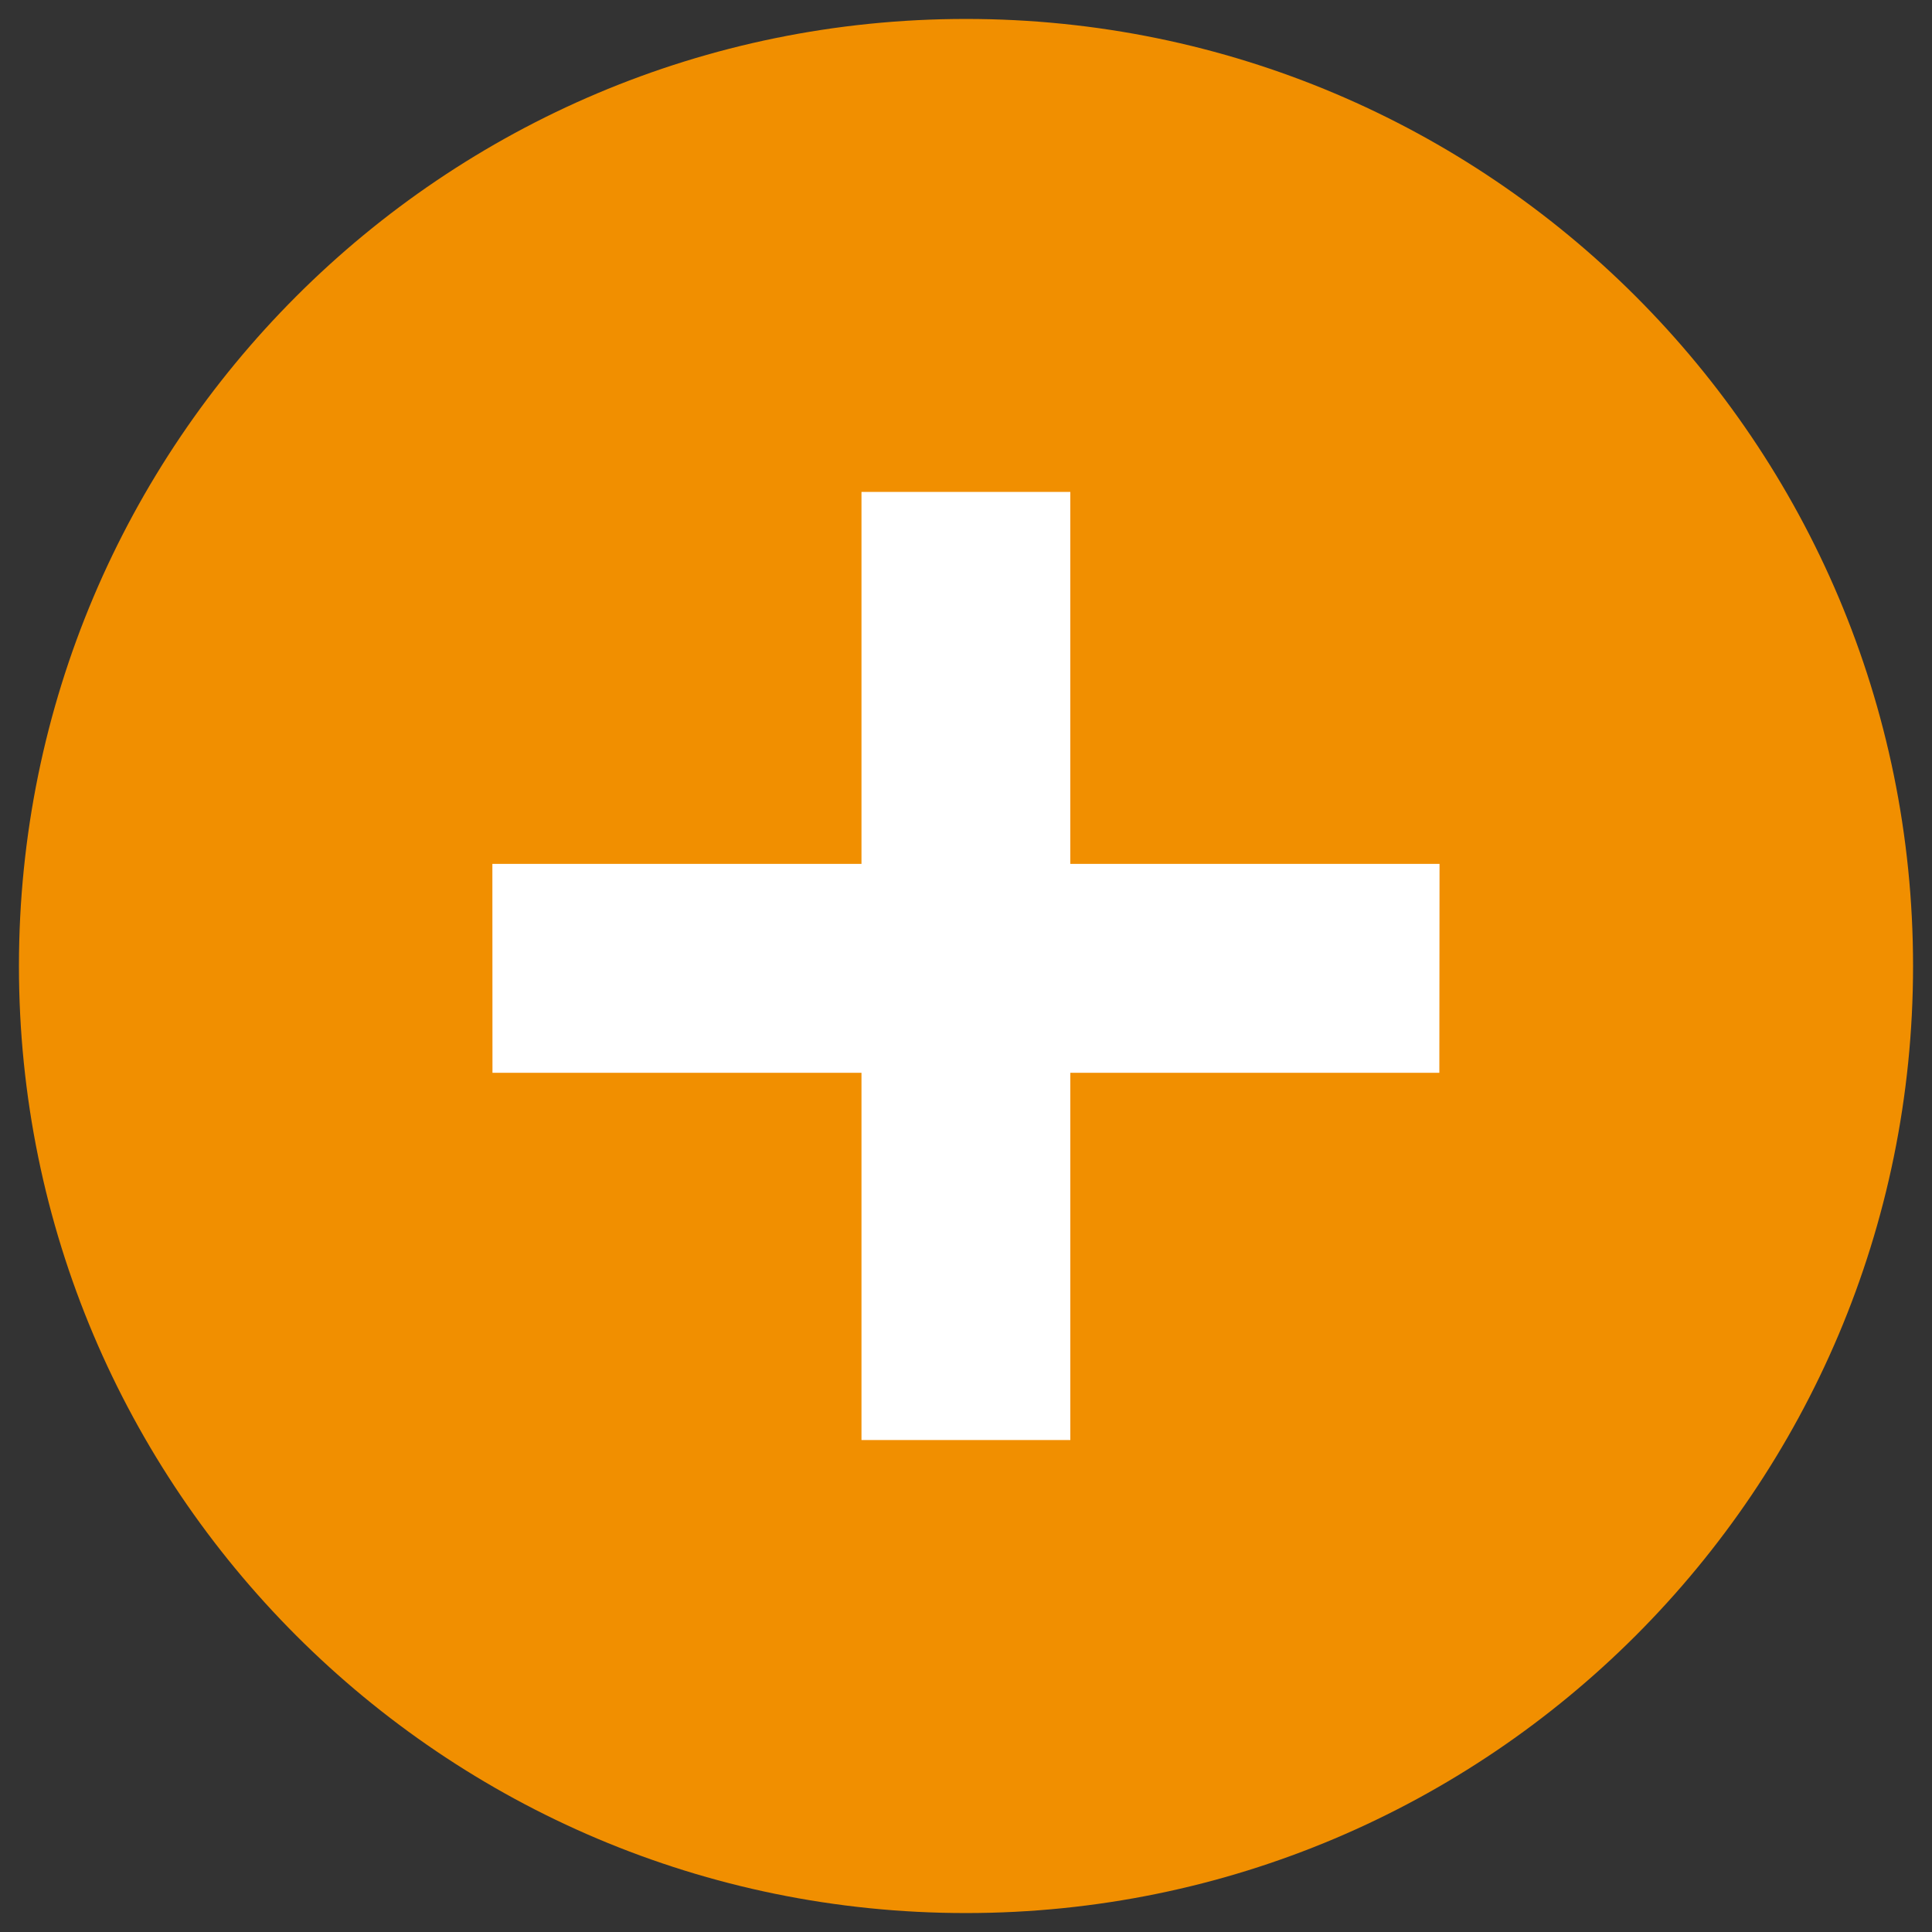 <?xml version="1.0" encoding="utf-8"?>
<!-- Generator: Adobe Illustrator 16.0.0, SVG Export Plug-In . SVG Version: 6.00 Build 0)  -->
<!DOCTYPE svg PUBLIC "-//W3C//DTD SVG 1.1//EN" "http://www.w3.org/Graphics/SVG/1.1/DTD/svg11.dtd">
<svg version="1.1" id="Layer_1" xmlns="http://www.w3.org/2000/svg" xmlns:xlink="http://www.w3.org/1999/xlink" x="0px" y="0px"
	 width="102px" height="102px" viewBox="0 0 102 102" enable-background="new 0 0 102 102" xml:space="preserve">
<rect x="0" y="0" width="102" height="102" fill="#333333" stroke="none"/>
<symbol  id="TextInput_x5F_borderSkin" viewBox="-77 -11 154 22">
	<polygon fill="#FFFFFF" points="76.25,-10 -76.249,-10 -76.249,10 76.25,10 	"/>
	<polygon fill="#6E6F70" points="-76.25,10 -76.25,11 76.25,11 76.25,10 -76.25,10 	"/>
	<polygon fill="#D2D5D6" points="-77,-11 -77,11 -76.998,11 -76.003,11 -76.003,-10 76.003,-10 76.003,11 77,11 77,-11 -77,-11 	"/>
</symbol>
<symbol  id="TextInput_x5F_borderSkin_2" viewBox="-77 -11 154 22">
	<polygon fill="#FFFFFF" points="76.25,-10 -76.249,-10 -76.249,10 76.25,10 	"/>
	<polygon fill="#6D6F70" points="-76.25,10 -76.25,11 76.25,11 76.25,10 -76.25,10 	"/>
	<polygon fill="#D3D5D6" points="-77,-11 -77,11 -76.998,11 -76.003,11 -76.003,-10 76.003,-10 76.003,11 77,11 77,-11 -77,-11 	"/>
</symbol>
<g id="acr_bubbles">
	<g id="play_static">
		<g>
			<path fill="#F18F00" d="M101,51c0,27.612-22.383,50-50.005,50C23.383,101,1,78.612,1,51.002C1,23.38,23.378,1,51,1
				C78.612,1,101,23.382,101,51z"/>
			<g>
				<path fill="#FFFFFF" d="M45.482,56.639H26l-0.005-11.03h19.487V25.97h11.025v19.639H76l-0.01,11.03H56.508v19.387H45.482V56.639
					z"/>
			</g>
		</g>
	</g>
	<g id="download_static">
	</g>
</g>
</svg>
